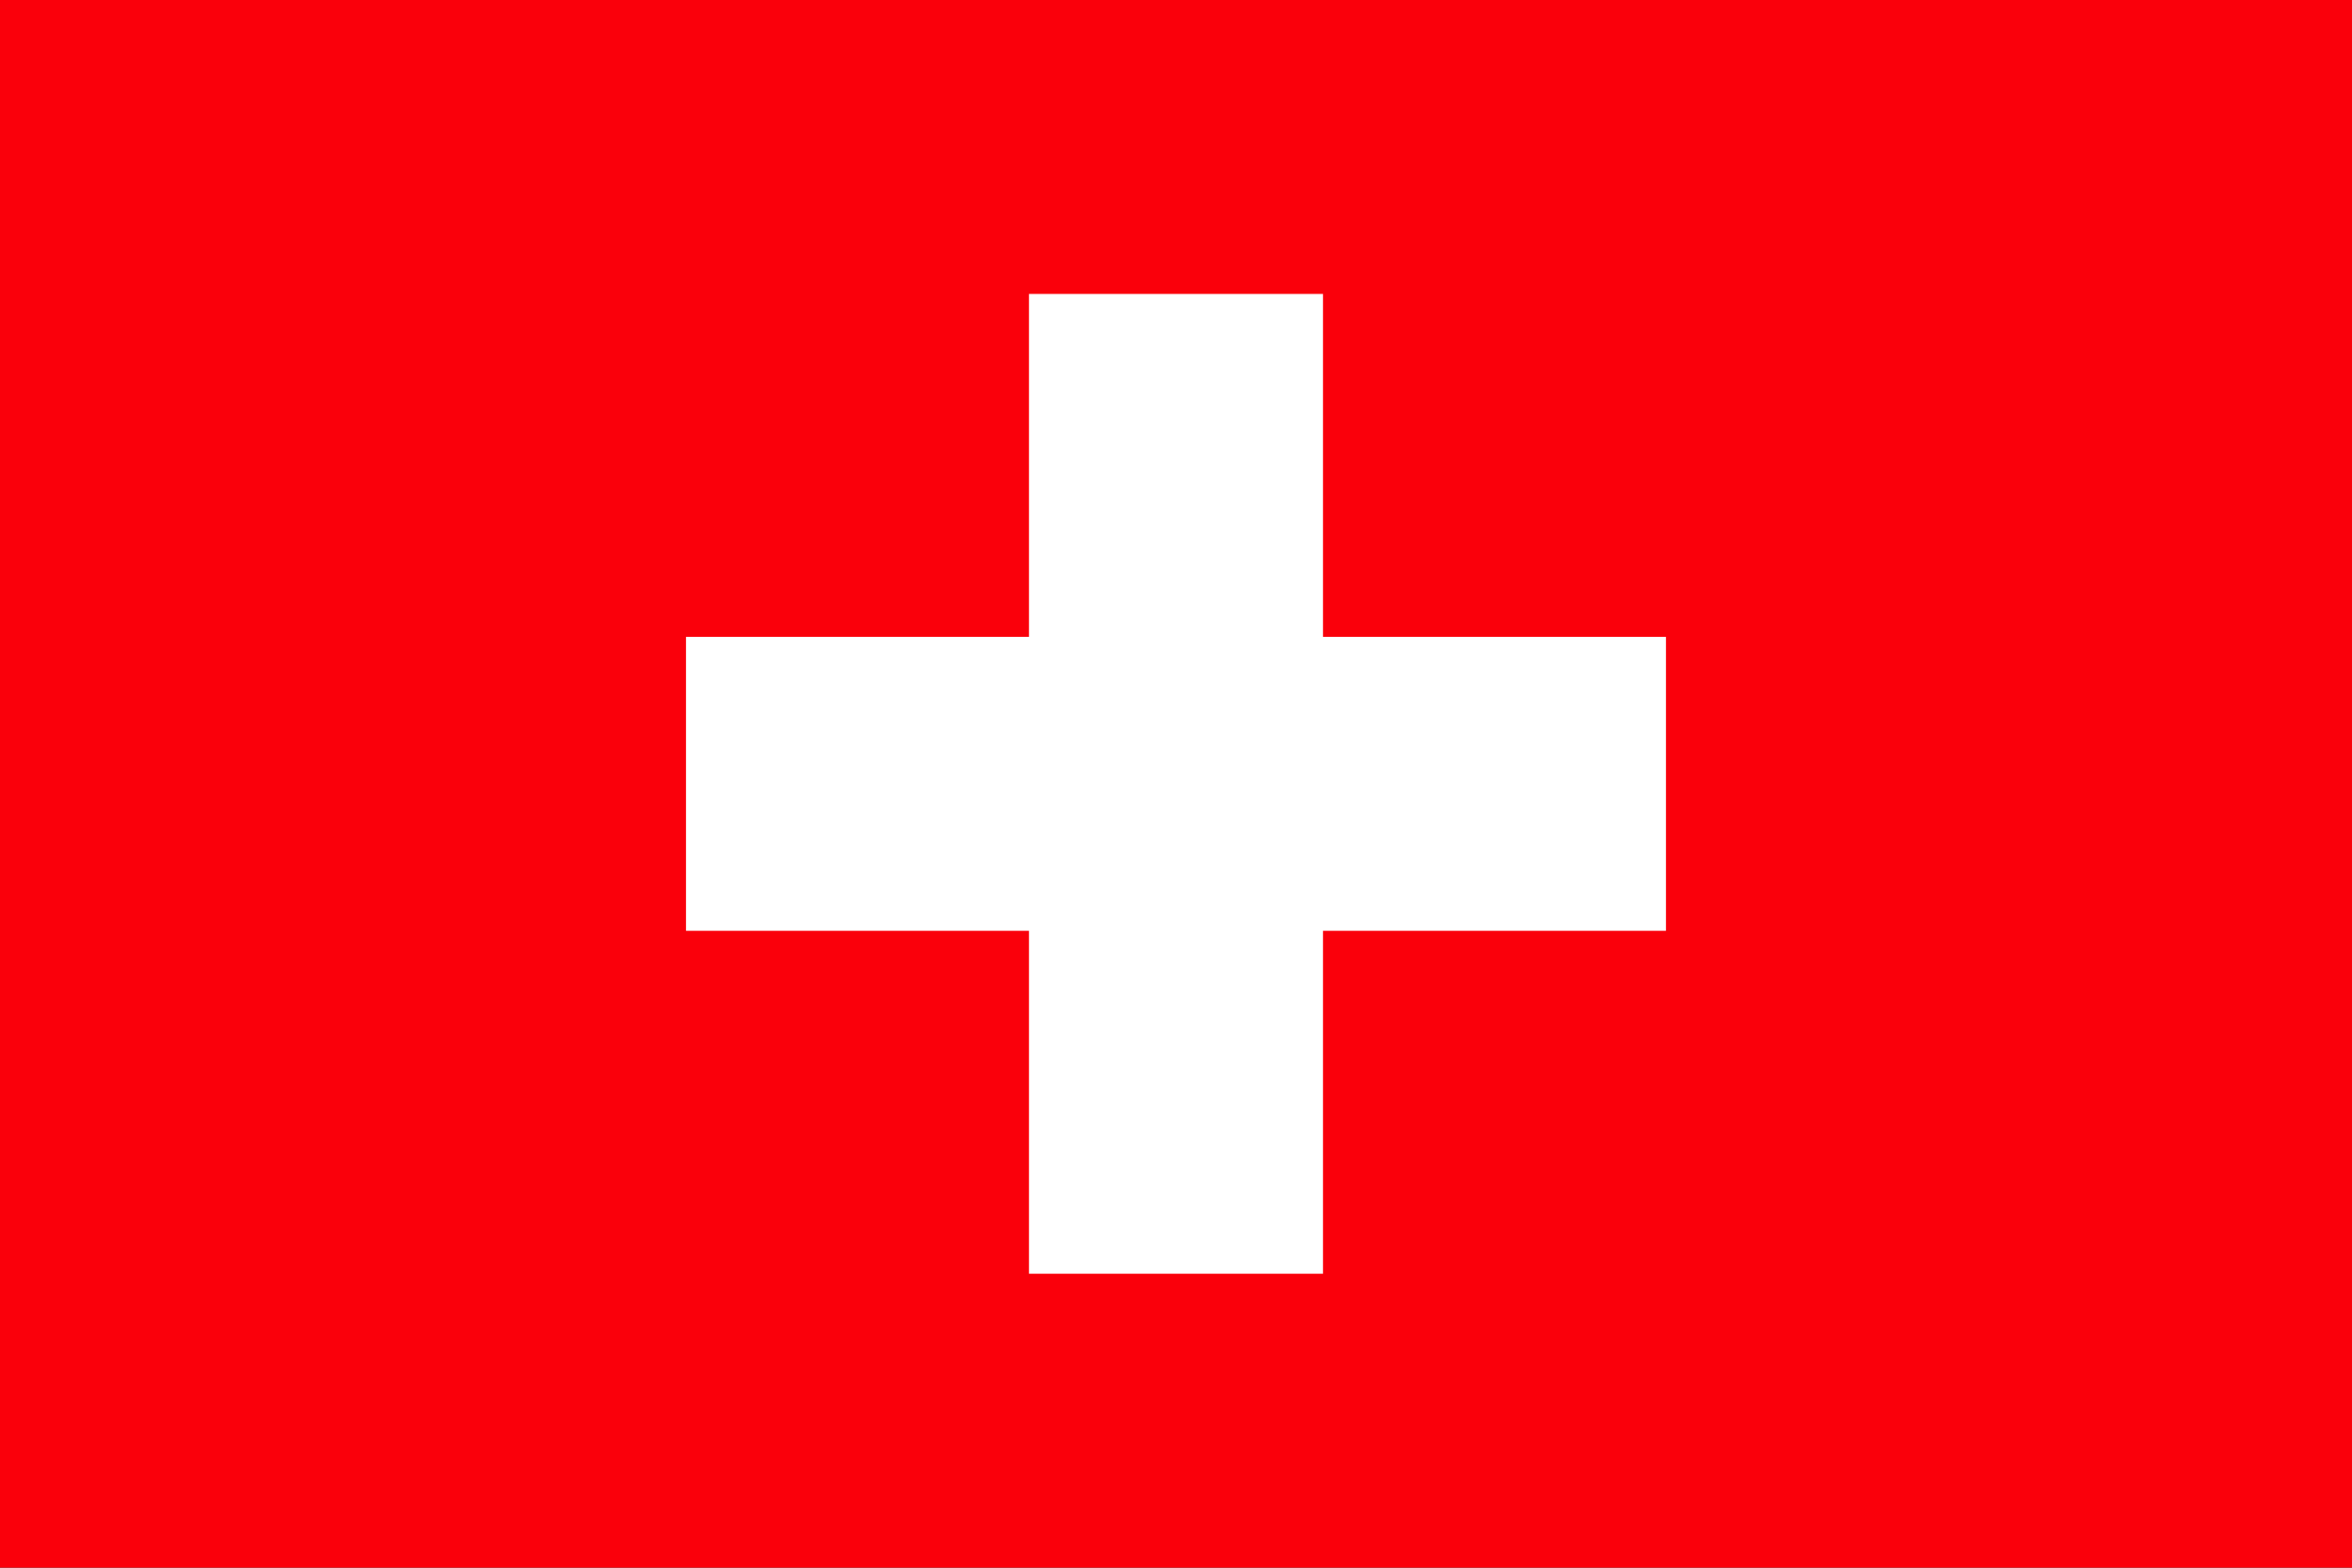 <?xml version="1.0" encoding="UTF-8" standalone="no"?>
<svg
   xmlns:dc="http://purl.org/dc/elements/1.1/"
   xmlns:cc="http://creativecommons.org/ns#"
   xmlns:rdf="http://www.w3.org/1999/02/22-rdf-syntax-ns#"
   xmlns:svg="http://www.w3.org/2000/svg"
   xmlns="http://www.w3.org/2000/svg"
   xmlns:xlink="http://www.w3.org/1999/xlink"
   xmlns:sodipodi="http://sodipodi.sourceforge.net/DTD/sodipodi-0.dtd"
   xmlns:inkscape="http://www.inkscape.org/namespaces/inkscape"
   version="1"
   x="0"
   y="0"
   width="196.876mm"
   height="131.25mm"
   id="svg378"
   sodipodi:docname="switzerland.svg"
   inkscape:version="1.0.2 (e86c870879, 2021-01-15)">
  <rect width="100%" height="100%" fill="#333333" stroke="none"/>
  <sodipodi:namedview
     id="base"
     inkscape:zoom="0.69346032"
     inkscape:cx="372.05002"
     inkscape:cy="248.03148"
     inkscape:window-width="879"
     inkscape:window-height="647"
     inkscape:window-x="469"
     inkscape:window-y="60"
     inkscape:current-layer="svg378"
     inkscape:document-rotation="0"
     showgrid="false"
     inkscape:window-maximized="0" />
  <defs
     id="defs380">
    <linearGradient
       id="linearGradient560">
      <stop
         style="stop-color:#000;stop-opacity:1;"
         offset="0"
         id="stop561" />
      <stop
         style="stop-color:#fff;stop-opacity:1;"
         offset="1"
         id="stop562" />
    </linearGradient>
    <linearGradient
       xlink:href="#linearGradient560"
       id="linearGradient563" />
  </defs>
  <rect
     width="744.1"
     height="496.063"
     x="0"
     y="0"
     style="font-size:12px;fill:#fa000b;fill-rule:evenodd;stroke-width:1pt"
     id="rect171" />
  <rect
     style="font-size:12px;fill:#808080;fill-rule:evenodd;stroke-width:1pt"
     id="rect554"
     width="0.794"
     height="0"
     x="338.982"
     y="183.12" />
  <g
     id="g566"
     transform="matrix(0.7,0,0,0.7,-0.003,6.242397e-4)">
    <rect
       style="font-size:12px;fill:#ffffff;fill-opacity:1;fill-rule:evenodd;stroke-width:1pt"
       id="rect557"
       width="442.913"
       height="132.874"
       x="310.039"
       y="287.893" />
    <rect
       style="font-size:12px;fill:#ffffff;fill-opacity:1;fill-rule:evenodd;stroke-width:1pt"
       id="rect565"
       width="132.874"
       height="442.913"
       x="465.059"
       y="132.874" />
  </g>
</svg>
